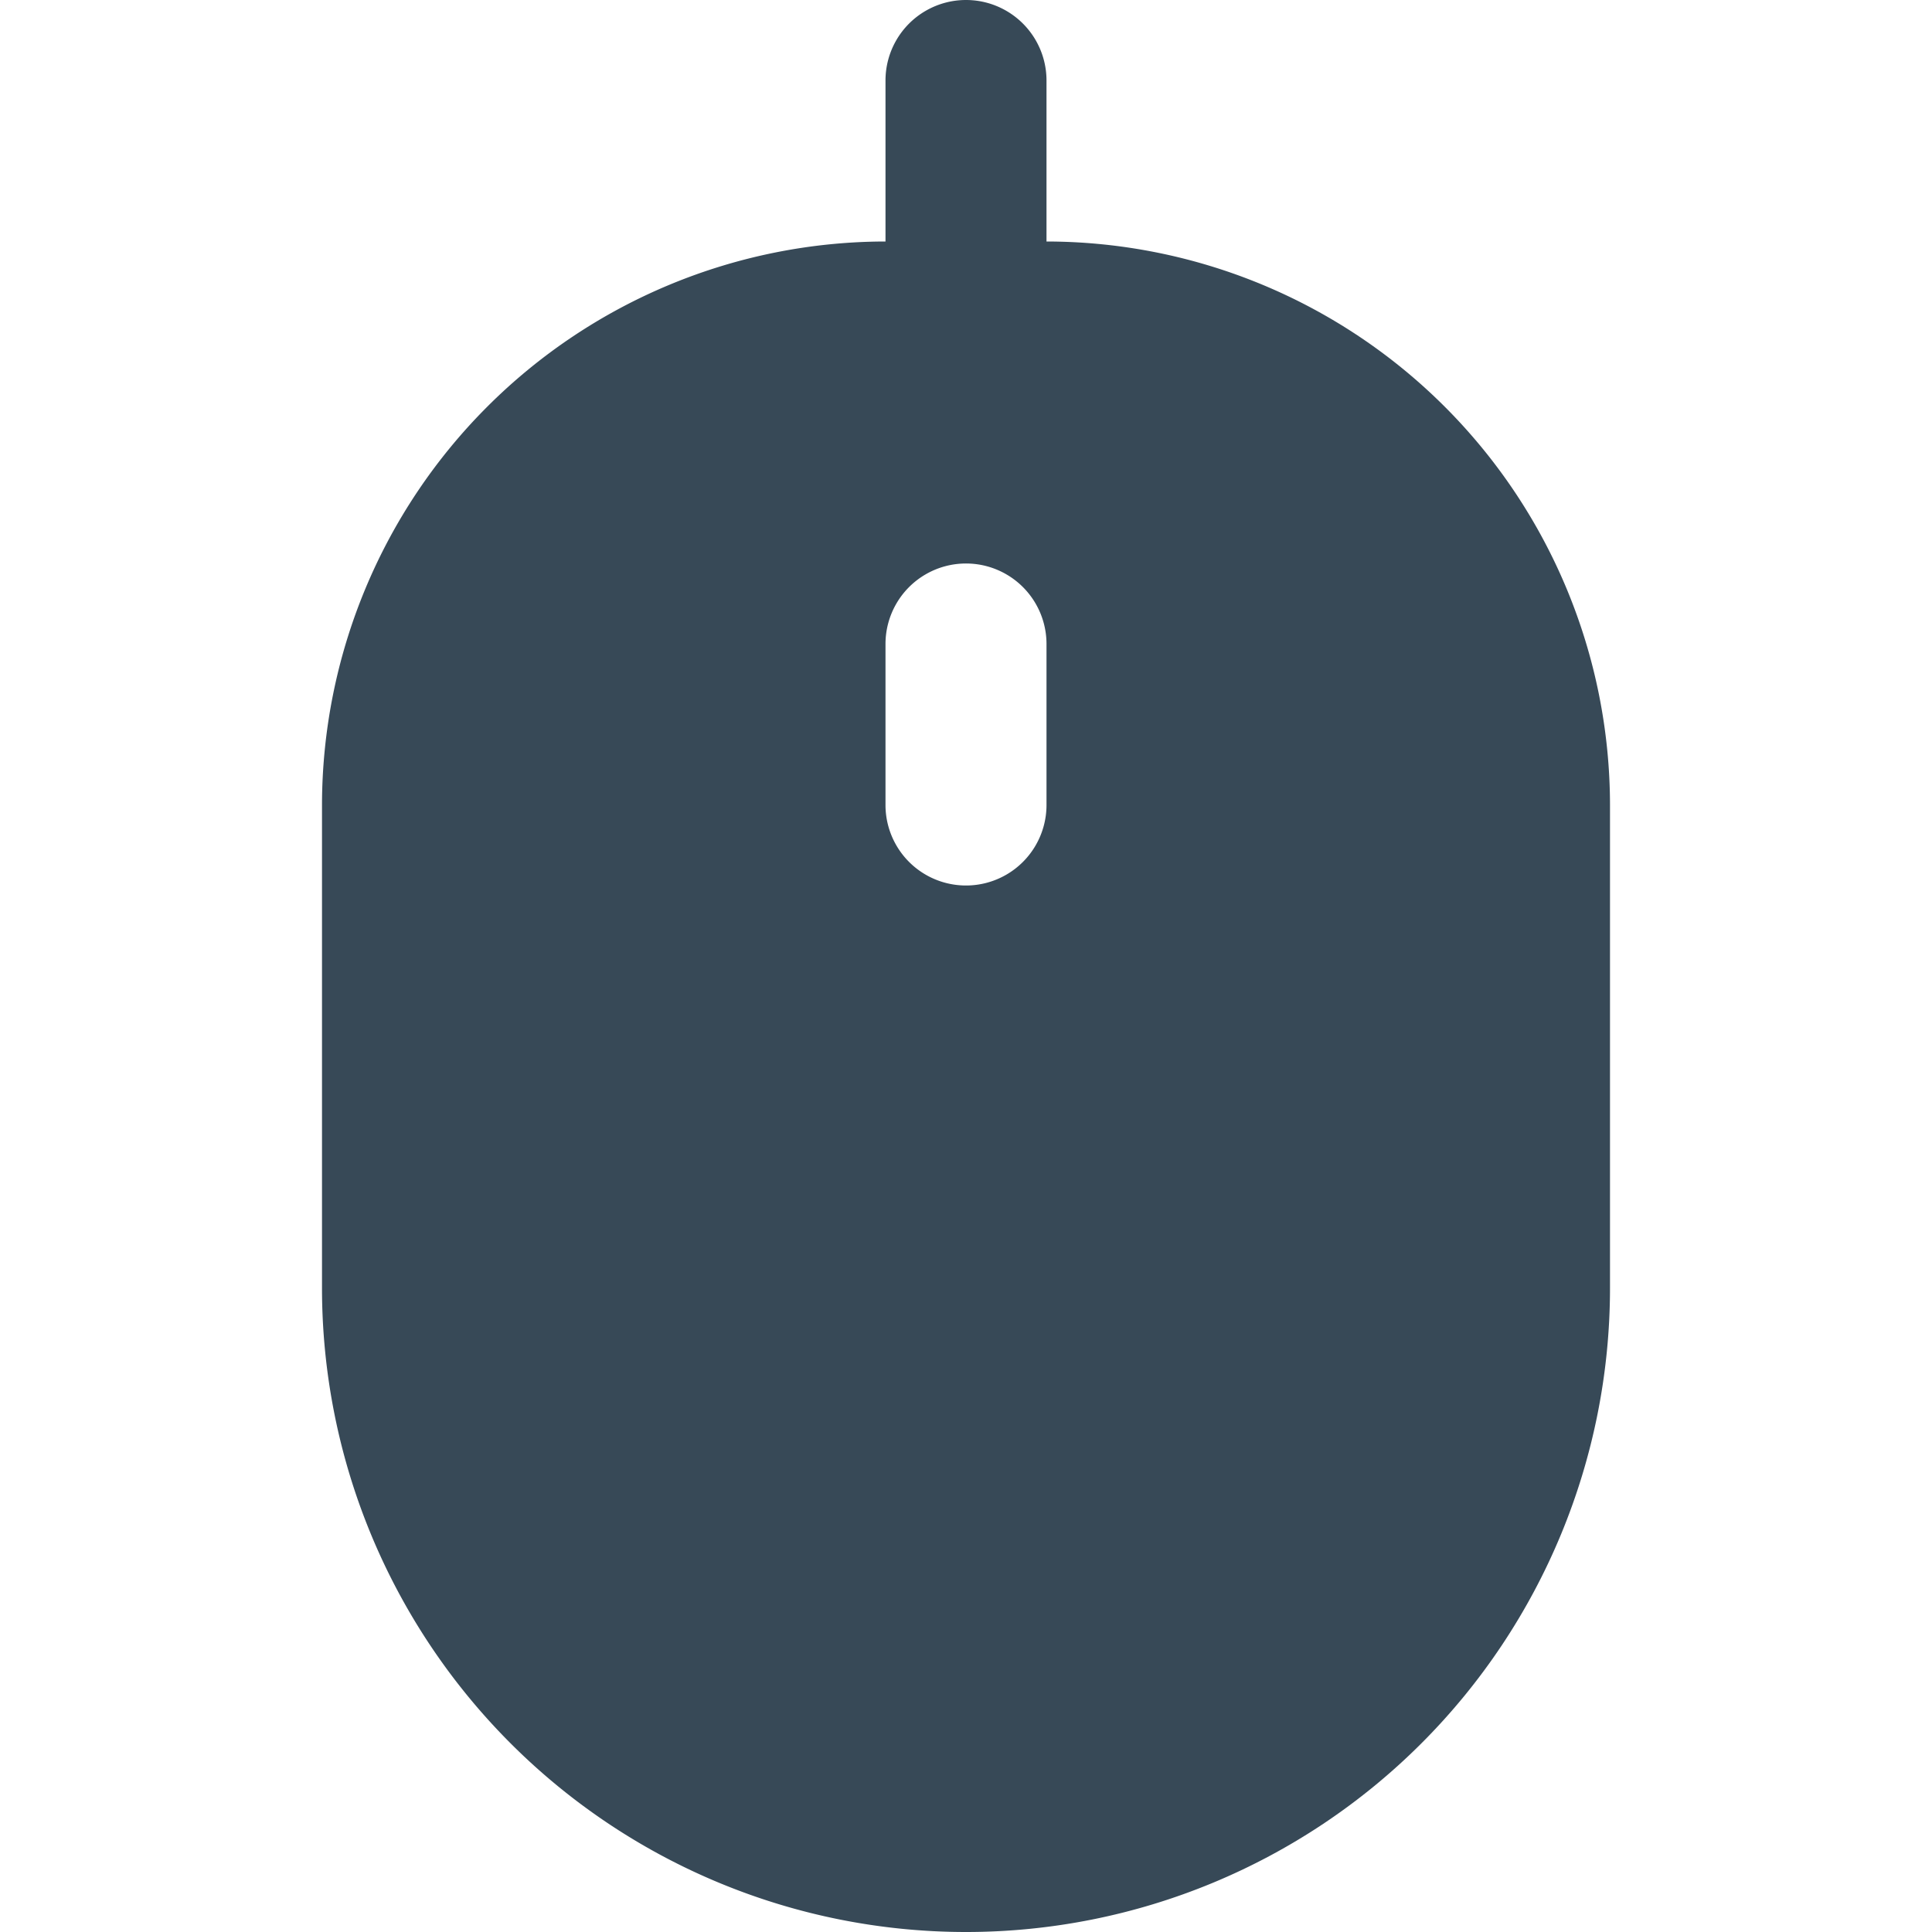<svg xmlns="http://www.w3.org/2000/svg" width="24" height="24" fill="none" viewBox="0 0 24 24">
  <g clip-path="url(#a)">
    <path fill="#374957" d="M13 3V1a1 1 0 1 0-2 0v2a7.008 7.008 0 0 0-7 7v6a8 8 0 0 0 16 0v-6a7.008 7.008 0 0 0-7-7Zm0 7a1 1 0 1 1-2 0V8a1 1 0 0 1 2 0v2Z"/>
  </g>
  <defs>
    <clipPath id="a">
      <path fill="#fff" d="M0 0h24v24H0z"/>
    </clipPath>
  </defs>
</svg>
